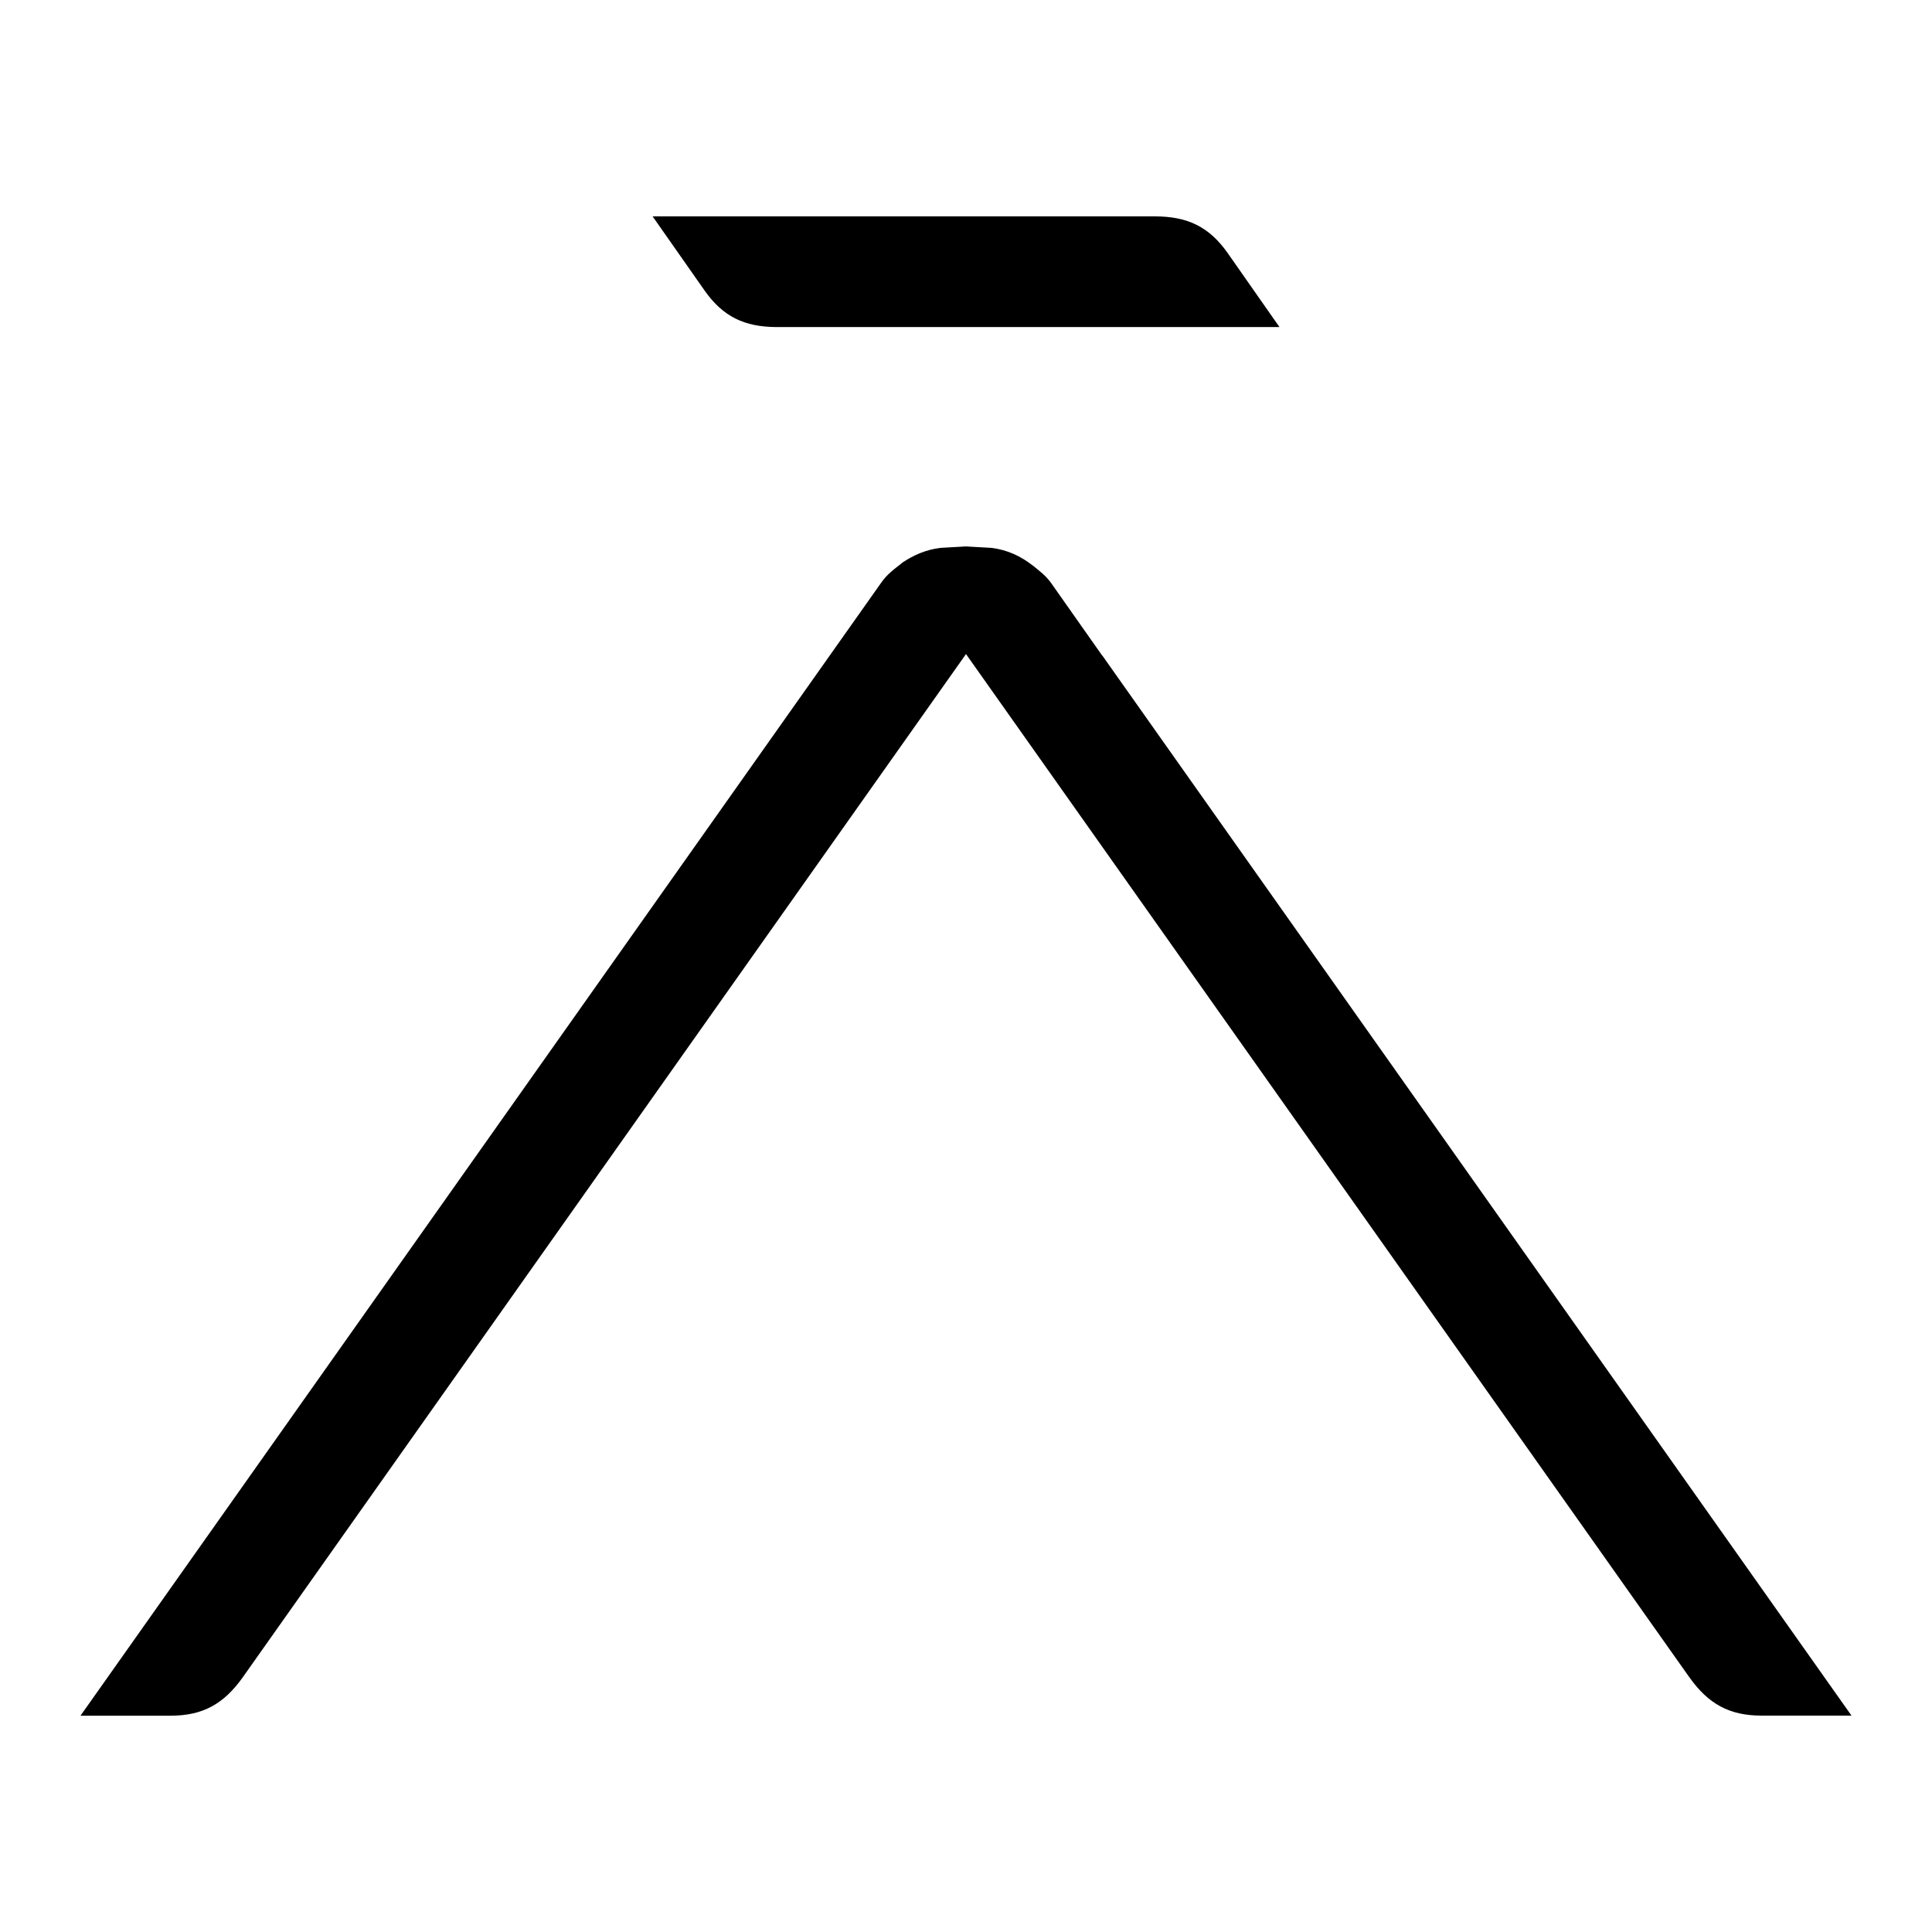 <!-- Generated by IcoMoon.io -->
<svg version="1.1" xmlns="http://www.w3.org/2000/svg" width="24" height="24" viewBox="0 0 24 24">
<title>arrow-top</title>
<path d="M10.94 7.248c0.077-0.116 0.175-0.182 0.266-0.255l-0.001-0.001c0.144-0.097 0.296-0.163 0.476-0.186l0.318-0.018 0.317 0.018c0.199 0.024 0.366 0.104 0.516 0.221 0.075 0.062 0.156 0.118 0.225 0.215l0.635 0.902h0.002l9.306 13.168h-1.118c-0.403 0-0.662-0.148-0.896-0.476l-8.986-12.711-8.985 12.712c-0.233 0.327-0.491 0.476-0.896 0.476h-1.119l9.94-14.065zM8.107 2.688h6.244c0.402 0.001 0.671 0.129 0.902 0.459l0.641 0.916h-6.243c-0.402-0.001-0.671-0.128-0.902-0.459l-0.642-0.916z"></path>
</svg>
